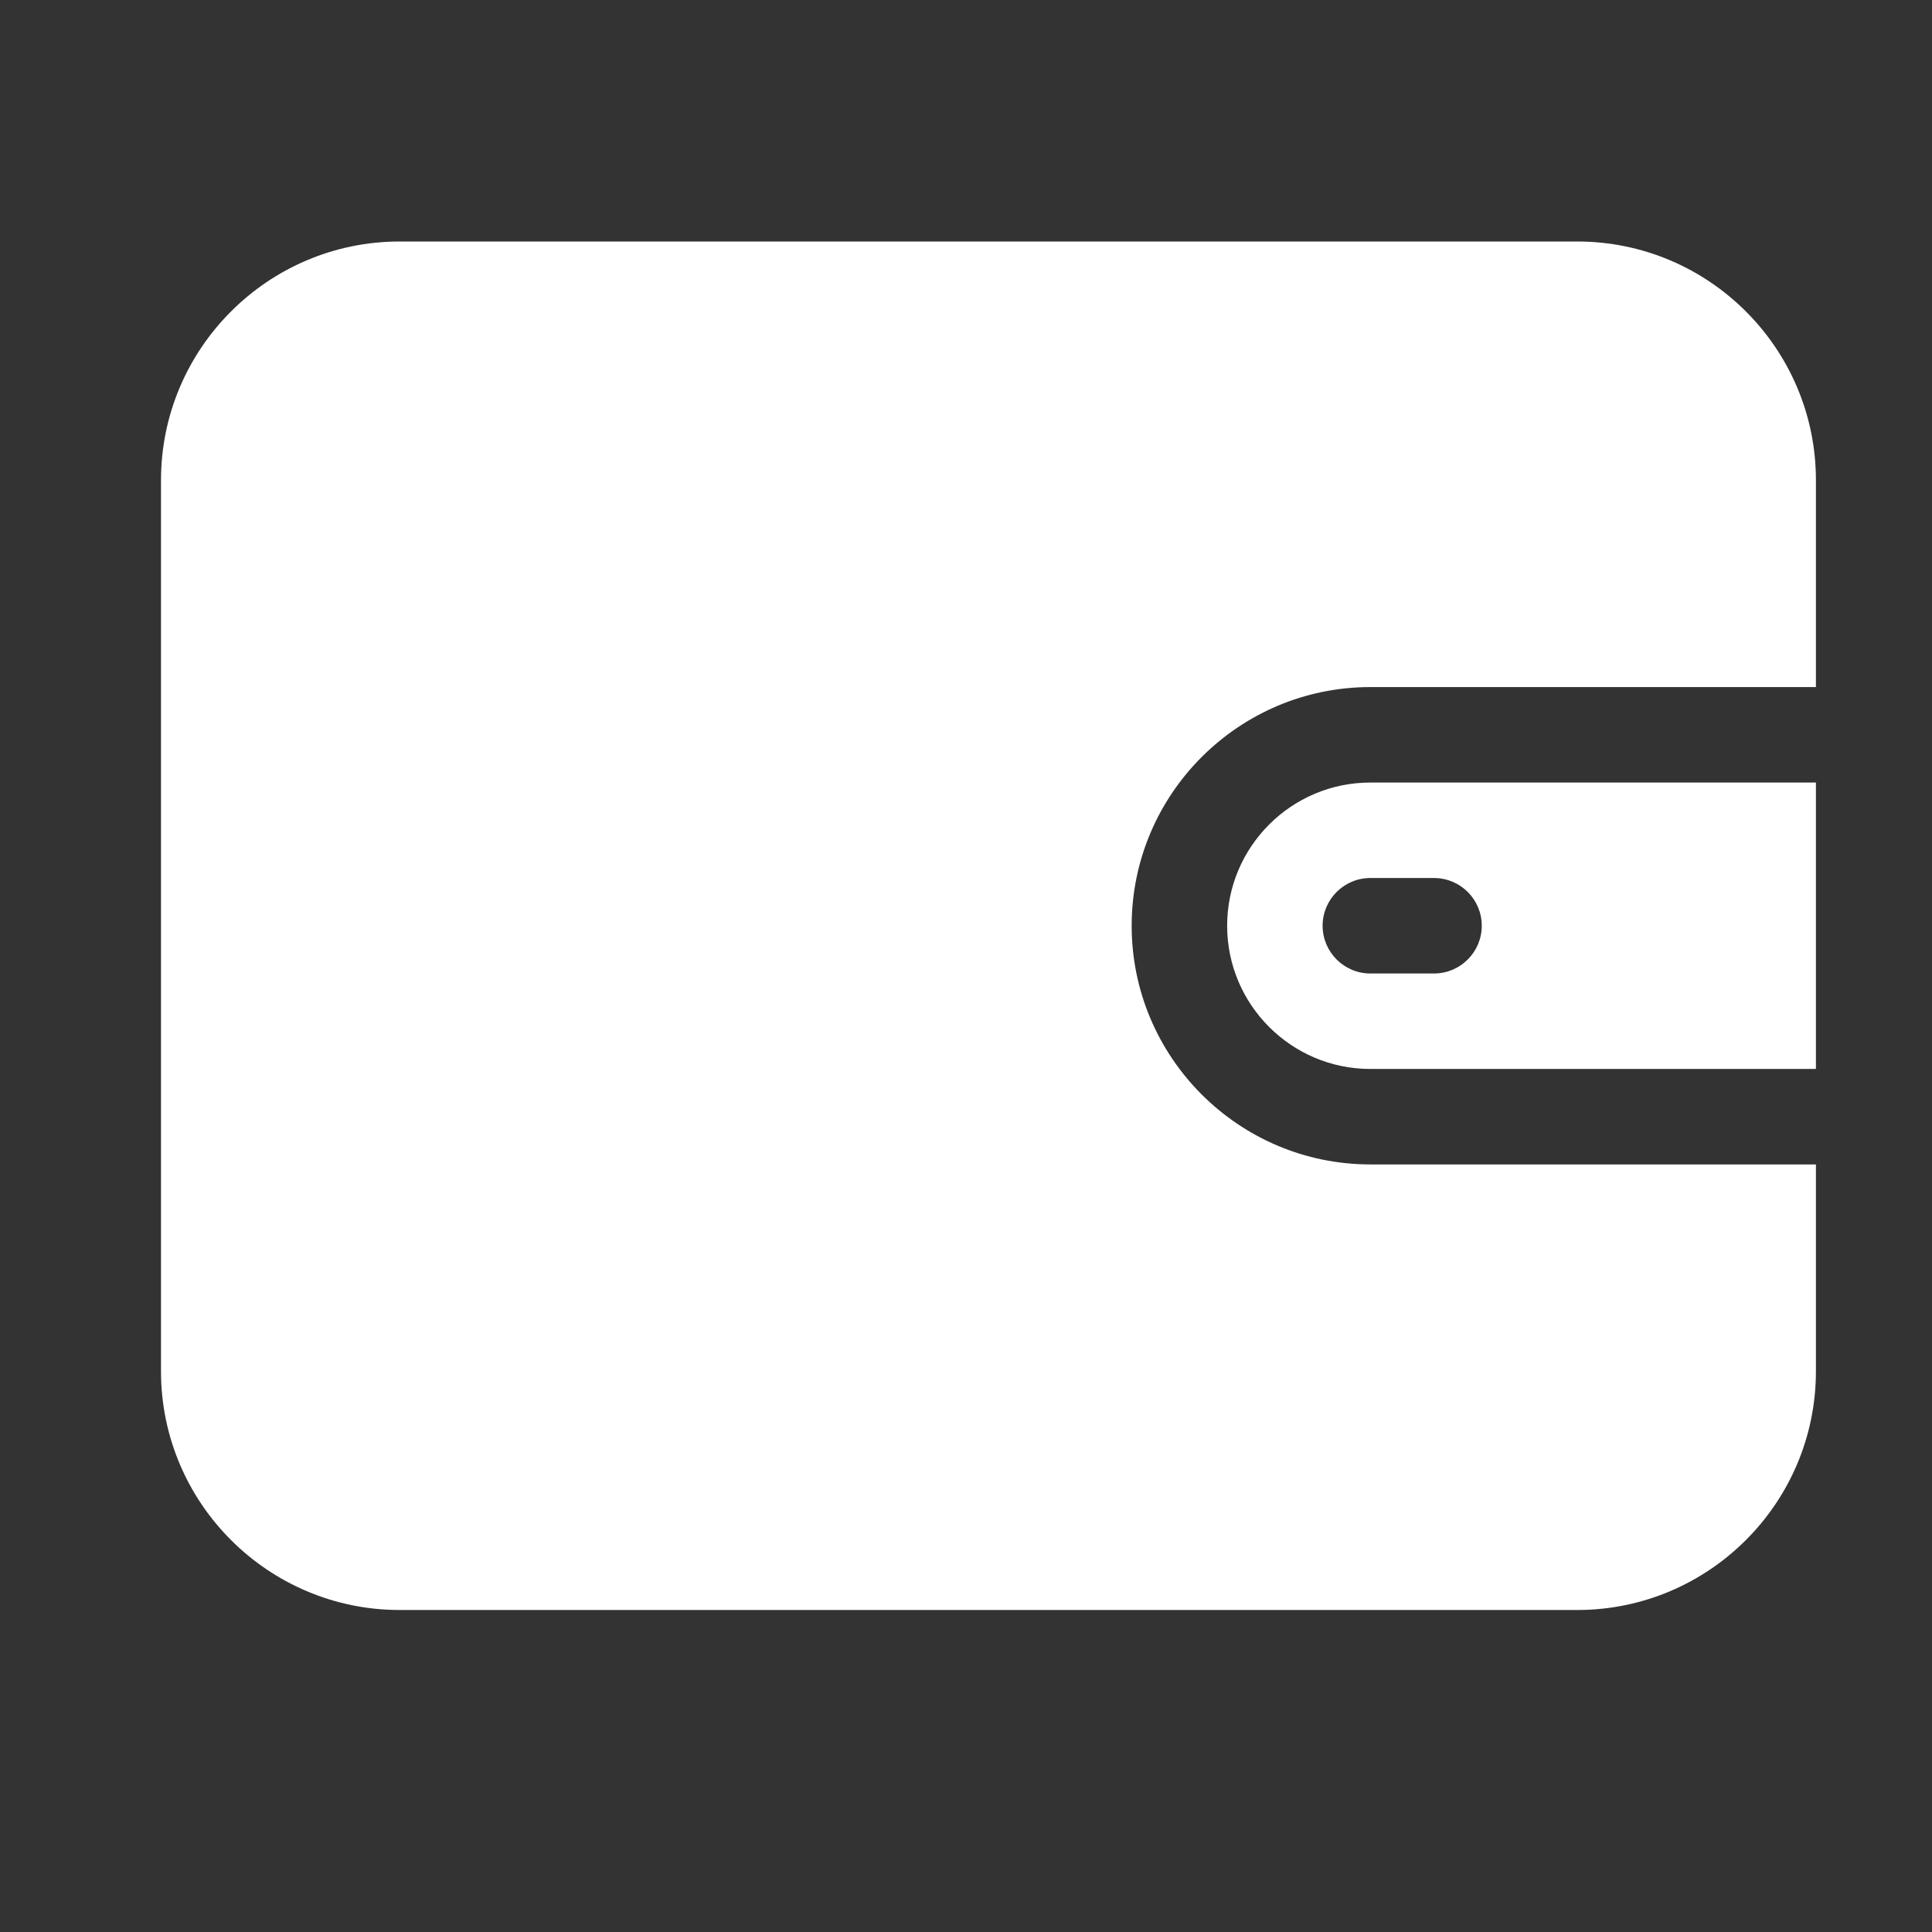 <svg width="24" height="24" viewBox="0 0 24 24" fill="none"
    xmlns="http://www.w3.org/2000/svg">
    <rect x="0" y="0" width="24" height="24" fill="#333333" stroke="none"/>
    <path d="M17.023 8.535H22.558V5.965C22.558 4.33 21.228 3 19.593 3H4.965C3.33 3 2 4.33 2 5.965V17.035C2 18.67 3.33 20 4.965 20H19.593C21.228 20 22.558 18.67 22.558 17.035V14.465H17.023C15.388 14.465 14.058 13.135 14.058 11.5C14.058 9.865 15.388 8.535 17.023 8.535Z" fill="white" />
    <path d="M17.023 9.721C16.042 9.721 15.244 10.519 15.244 11.5C15.244 12.481 16.042 13.279 17.023 13.279H22.558V9.721L17.023 9.721ZM17.814 12.093H17.023C16.696 12.093 16.43 11.827 16.43 11.5C16.43 11.172 16.696 10.907 17.023 10.907H17.814C18.141 10.907 18.407 11.172 18.407 11.5C18.407 11.827 18.141 12.093 17.814 12.093Z" fill="white" />
</svg>
